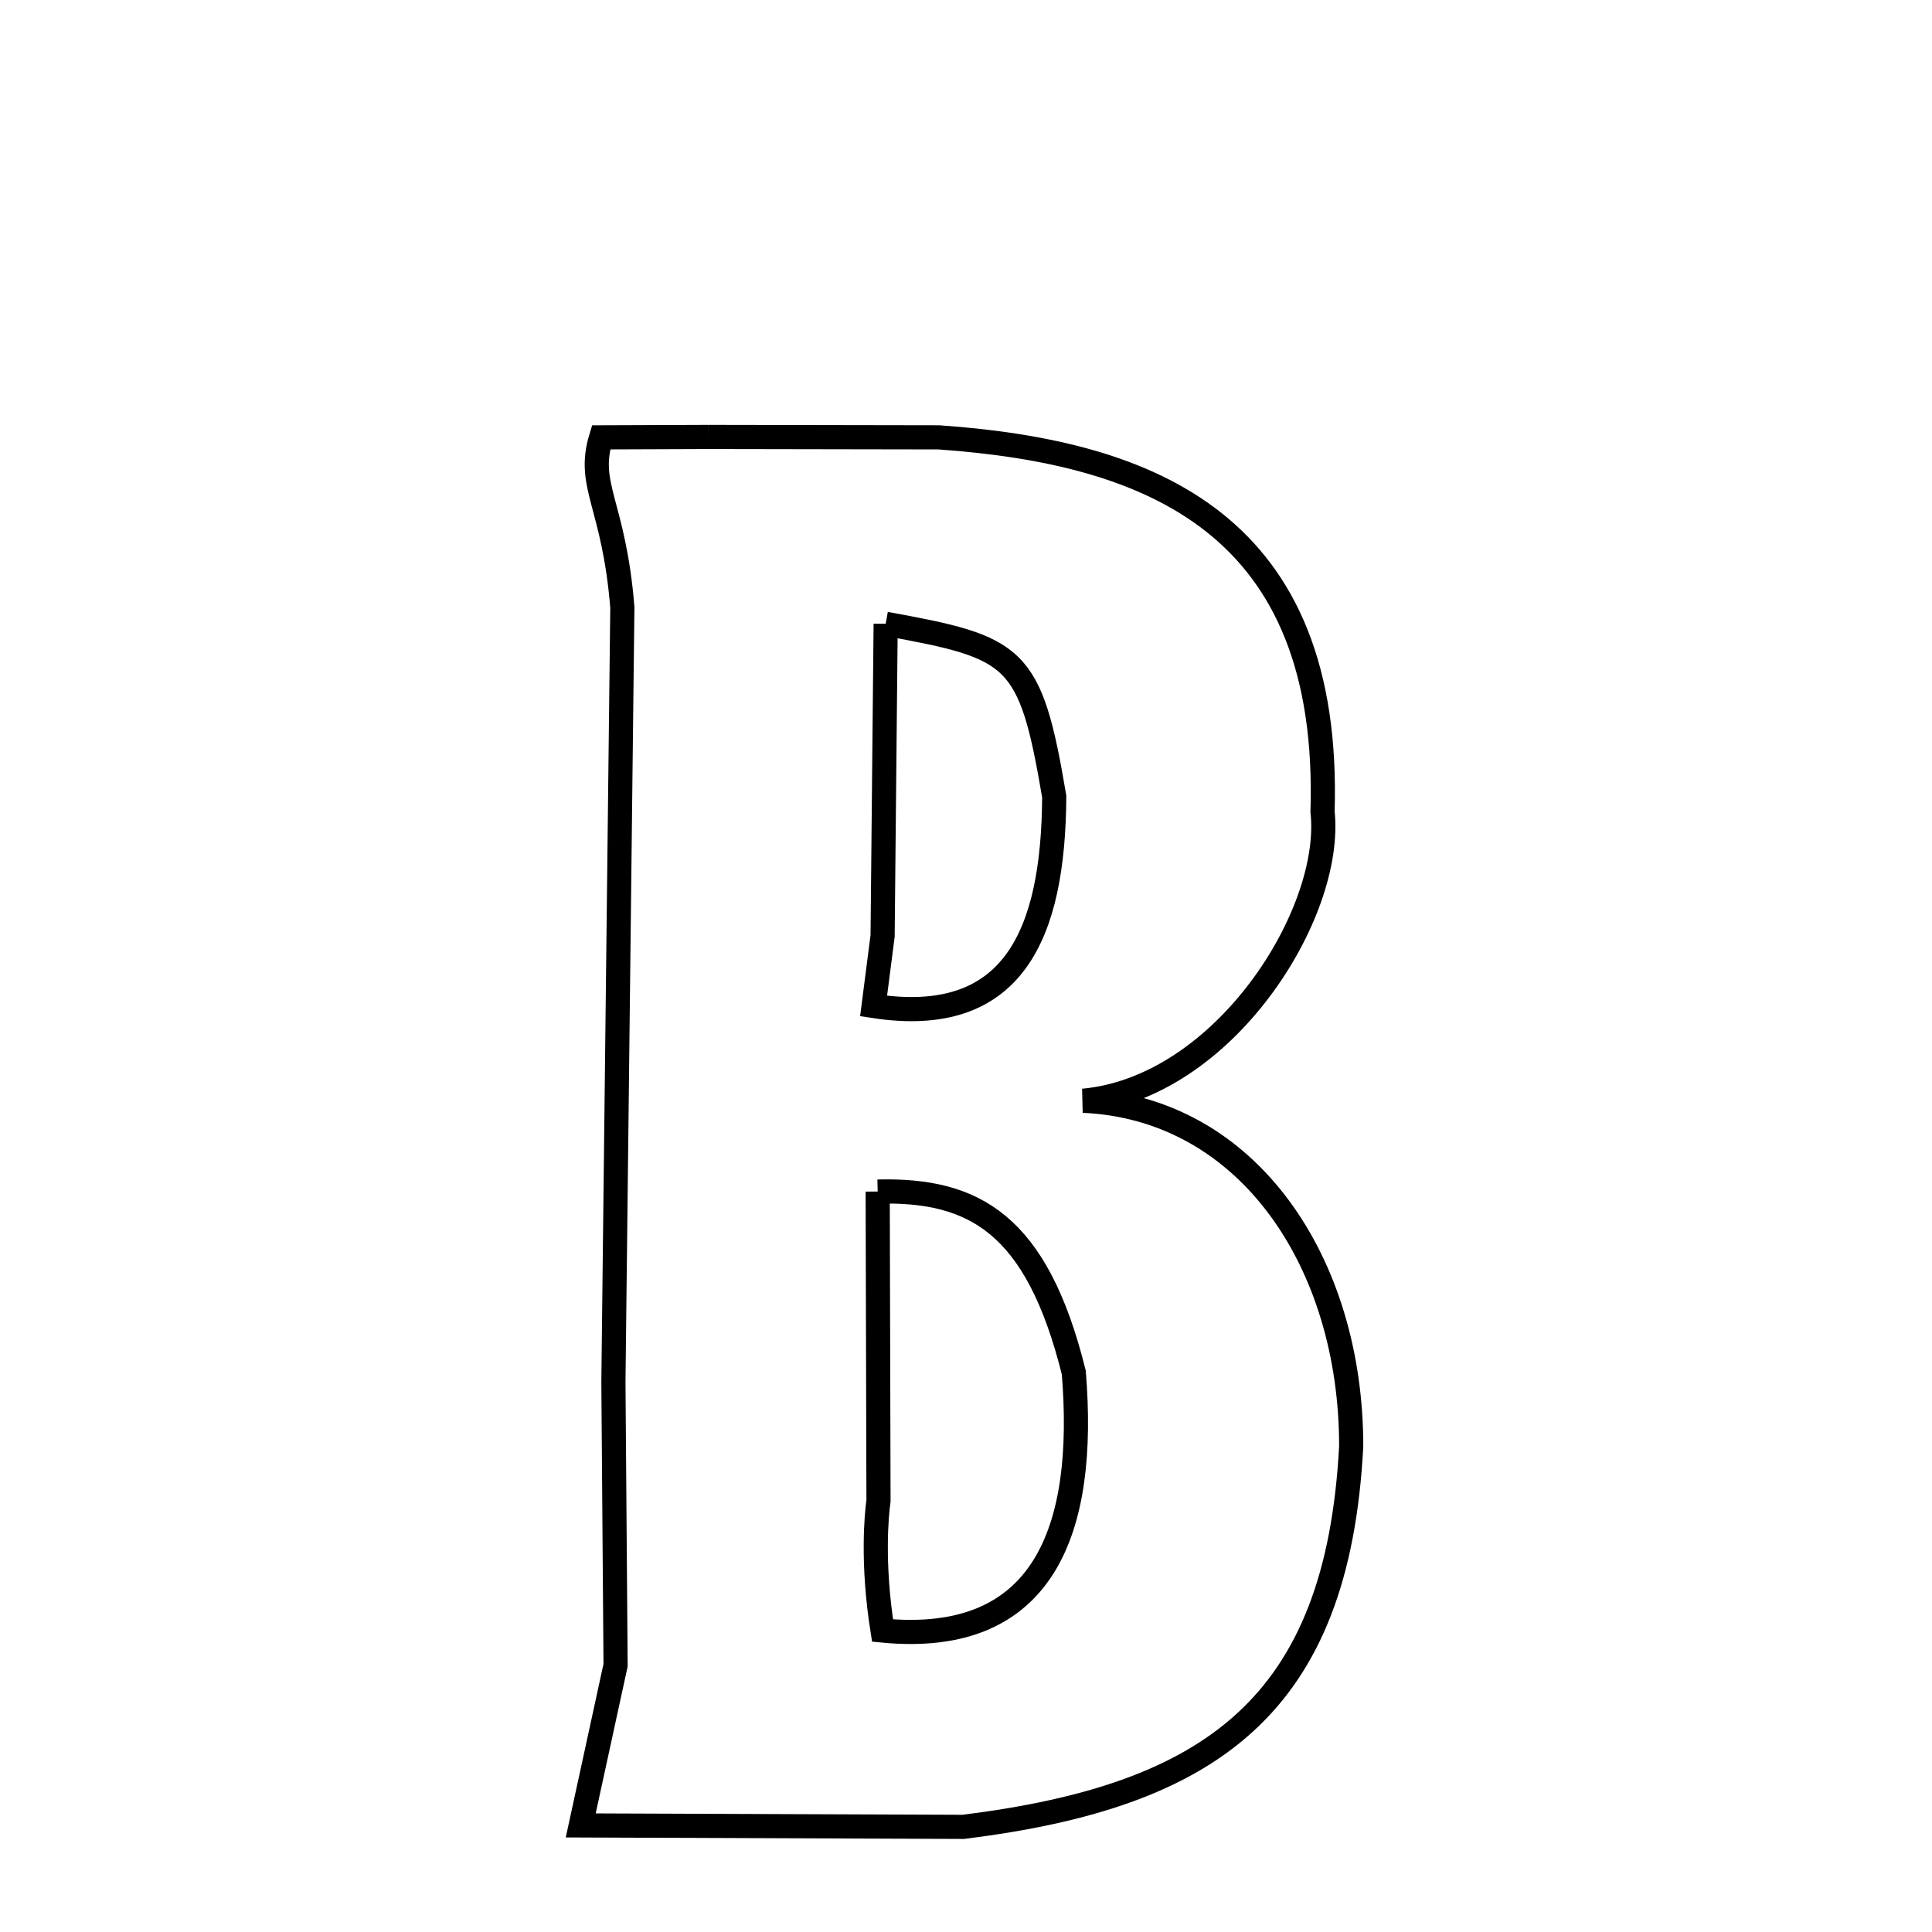 <svg xmlns="http://www.w3.org/2000/svg" xmlns:xlink="http://www.w3.org/1999/xlink" width="50px" height="50px" style="-ms-transform: rotate(360deg); -webkit-transform: rotate(360deg); transform: rotate(360deg);" preserveAspectRatio="xMidYMid meet" viewBox="0 0 24 24"><path d="M 8.803 5.428 L 11.663 5.433 C 14.314 5.62 16.54 6.516 16.429 10.084 C 16.567 11.347 15.209 13.512 13.456 13.674 C 15.505 13.765 16.787 15.687 16.785 17.967 C 16.616 21.189 15.049 22.311 11.966 22.694 L 7.214 22.676 L 7.647 20.685 L 7.62 17.166 L 7.731 7.545 C 7.626 6.25 7.282 6.039 7.467 5.433 L 8.803 5.428 M 11.002 7.749 L 11.002 7.749 L 10.964 11.627 L 10.852 12.497 C 12.591 12.765 13.086 11.607 13.096 9.895 C 12.798 8.13 12.628 8.045 11.002 7.749 M 10.903 14.802 L 10.903 14.802 L 10.913 18.644 C 10.888 18.819 10.831 19.421 10.963 20.255 C 12.98 20.45 13.498 18.996 13.339 17.05 C 12.879 15.196 12.097 14.773 10.903 14.802 " fill="none" stroke="black" stroke-width="0.3"></path></svg>
